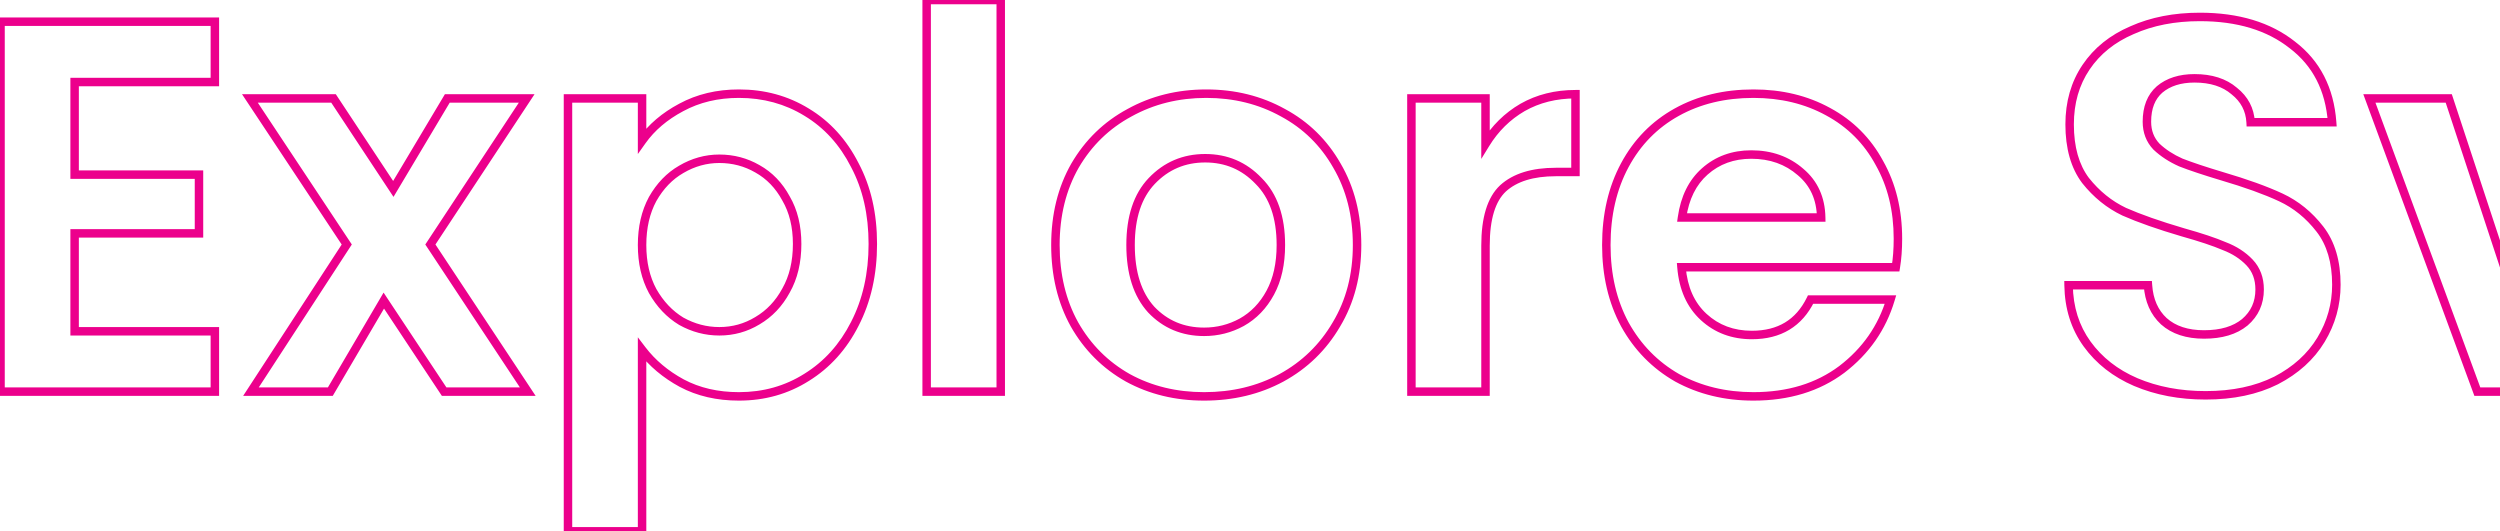 <svg width="1181" height="251" viewBox="0 0 1181 251" fill="none" xmlns="http://www.w3.org/2000/svg">
<path d="M35.25 38.75V36.75H33.25V38.75H35.25ZM35.25 82.5H33.25V84.5H35.25V82.5ZM94 82.5H96V80.5H94V82.5ZM94 110.25V112.25H96V110.25H94ZM35.25 110.25V108.25H33.25V110.25H35.25ZM35.25 156.5H33.25V158.5H35.25V156.5ZM101.5 156.5H103.5V154.5H101.5V156.5ZM101.5 185V187H103.5V185H101.5ZM0.25 185H-1.75V187H0.25V185ZM0.25 10.25V8.25H-1.75V10.25H0.25ZM101.5 10.25H103.5V8.25H101.5V10.25ZM101.5 38.75V40.75H103.5V38.75H101.5ZM33.25 38.75V82.5H37.25V38.75H33.25ZM35.25 84.5H94V80.5H35.25V84.5ZM92 82.5V110.25H96V82.5H92ZM94 108.25H35.25V112.25H94V108.25ZM33.25 110.25V156.5H37.25V110.25H33.25ZM35.25 158.5H101.5V154.5H35.25V158.5ZM99.5 156.5V185H103.5V156.5H99.5ZM101.5 183H0.25V187H101.5V183ZM2.25 185V10.25H-1.75V185H2.25ZM0.25 12.25H101.5V8.25H0.25V12.25ZM99.5 10.25V38.75H103.5V10.25H99.5ZM101.5 36.75H35.25V40.75H101.5V36.75ZM209.807 185L208.14 186.105L208.733 187H209.807V185ZM181.307 142L182.974 140.895L181.204 138.225L179.582 140.987L181.307 142ZM156.057 185V187H157.202L157.781 186.013L156.057 185ZM118.557 185L116.881 183.909L114.868 187H118.557V185ZM163.807 115.5L165.483 116.591L166.2 115.49L165.474 114.395L163.807 115.5ZM118.057 46.5V44.5H114.331L116.39 47.605L118.057 46.5ZM157.557 46.5L159.225 45.397L158.632 44.5H157.557V46.5ZM185.807 89.25L184.138 90.353L185.893 93.009L187.524 90.275L185.807 89.25ZM211.307 46.5V44.5H210.171L209.589 45.475L211.307 46.5ZM248.807 46.5L250.476 47.601L252.521 44.5H248.807V46.5ZM203.307 115.5L201.637 114.399L200.91 115.502L201.639 116.604L203.307 115.5ZM249.307 185V187H253.029L250.974 183.896L249.307 185ZM211.474 183.895L182.974 140.895L179.64 143.105L208.14 186.105L211.474 183.895ZM179.582 140.987L154.332 183.987L157.781 186.013L183.031 143.013L179.582 140.987ZM156.057 183H118.557V187H156.057V183ZM120.233 186.091L165.483 116.591L162.131 114.409L116.881 183.909L120.233 186.091ZM165.474 114.395L119.724 45.395L116.39 47.605L162.14 116.605L165.474 114.395ZM118.057 48.5H157.557V44.5H118.057V48.5ZM155.888 47.603L184.138 90.353L187.475 88.147L159.225 45.397L155.888 47.603ZM187.524 90.275L213.024 47.525L209.589 45.475L184.089 88.225L187.524 90.275ZM211.307 48.5H248.807V44.5H211.307V48.5ZM247.137 45.399L201.637 114.399L204.976 116.601L250.476 47.601L247.137 45.399ZM201.639 116.604L247.639 186.104L250.974 183.896L204.974 114.396L201.639 116.604ZM249.307 183H209.807V187H249.307V183ZM303.316 66.5H301.316V72.768L304.947 67.658L303.316 66.5ZM321.816 50.75L322.756 52.516L322.762 52.512L322.769 52.509L321.816 50.75ZM381.066 53L380.02 54.704L380.026 54.708L380.033 54.712L381.066 53ZM403.816 78L402.033 78.905L402.041 78.922L402.05 78.938L403.816 78ZM403.816 153L402.038 152.084L402.033 152.095L403.816 153ZM381.066 178.25L380.012 176.551L380.005 176.555L379.998 176.559L381.066 178.25ZM322.066 181L321.111 182.757L321.119 182.762L321.127 182.766L322.066 181ZM303.316 165.25L304.906 164.037L301.316 159.333V165.25H303.316ZM303.316 251V253H305.316V251H303.316ZM268.316 251H266.316V253H268.316V251ZM268.316 46.5V44.5H266.316V46.5H268.316ZM303.316 46.5H305.316V44.5H303.316V46.5ZM371.316 93.75L369.557 94.701L369.572 94.73L369.589 94.758L371.316 93.75ZM357.816 79.75L356.818 81.483L356.83 81.49L356.841 81.496L357.816 79.75ZM321.816 80L322.814 81.733L322.822 81.729L322.83 81.724L321.816 80ZM308.316 94L306.577 93.013L306.567 93.031L306.557 93.049L308.316 94ZM308.316 137.5L306.557 138.451L306.567 138.469L306.577 138.487L308.316 137.5ZM321.816 151.75L320.78 153.46L320.81 153.479L320.841 153.496L321.816 151.75ZM357.816 151.5L356.802 149.776L356.791 149.783L356.78 149.79L357.816 151.5ZM371.316 137.25L369.577 136.263L369.567 136.281L369.557 136.299L371.316 137.25ZM304.947 67.658C309.243 61.612 315.158 56.557 322.756 52.516L320.877 48.984C312.809 53.276 306.39 58.721 301.686 65.342L304.947 67.658ZM322.769 52.509C330.443 48.352 339.193 46.25 349.066 46.25V42.25C338.607 42.25 329.189 44.482 320.864 48.991L322.769 52.509ZM349.066 46.25C360.554 46.25 370.854 49.076 380.02 54.704L382.113 51.296C372.279 45.257 361.246 42.25 349.066 42.25V46.25ZM380.033 54.712C389.355 60.337 396.689 68.379 402.033 78.905L405.6 77.095C399.944 65.954 392.112 57.329 382.1 51.288L380.033 54.712ZM402.05 78.938C407.539 89.27 410.316 101.354 410.316 115.25H414.316C414.316 100.813 411.427 88.064 405.583 77.062L402.05 78.938ZM410.316 115.25C410.316 129.144 407.539 141.406 402.038 152.084L405.594 153.916C411.427 142.594 414.316 129.689 414.316 115.25H410.316ZM402.033 152.095C396.687 162.625 389.346 170.757 380.012 176.551L382.121 179.949C392.12 173.743 399.946 165.042 405.6 153.905L402.033 152.095ZM379.998 176.559C370.835 182.346 360.543 185.25 349.066 185.25V189.25C361.257 189.25 372.297 186.154 382.134 179.941L379.998 176.559ZM349.066 185.25C339.179 185.25 330.51 183.226 323.006 179.234L321.127 182.766C329.289 187.107 338.62 189.25 349.066 189.25V185.25ZM323.021 179.243C315.579 175.198 309.553 170.125 304.906 164.037L301.727 166.463C306.746 173.041 313.221 178.469 321.111 182.757L323.021 179.243ZM301.316 165.25V251H305.316V165.25H301.316ZM303.316 249H268.316V253H303.316V249ZM270.316 251V46.5H266.316V251H270.316ZM268.316 48.5H303.316V44.5H268.316V48.5ZM301.316 46.5V66.5H305.316V46.5H301.316ZM378.566 115.25C378.566 106.633 376.755 99.104 373.044 92.742L369.589 94.758C372.878 100.396 374.566 107.2 374.566 115.25H378.566ZM373.076 92.799C369.577 86.326 364.817 81.371 358.792 78.004L356.841 81.496C362.15 84.463 366.389 88.841 369.557 94.701L373.076 92.799ZM358.814 78.017C353.003 74.671 346.658 73 339.816 73V77C345.975 77 351.63 78.496 356.818 81.483L358.814 78.017ZM339.816 73C333.113 73 326.764 74.769 320.802 78.276L322.83 81.724C328.202 78.564 333.854 77 339.816 77V73ZM320.818 78.267C314.974 81.632 310.232 86.573 306.577 93.013L310.056 94.987C313.401 89.094 317.659 84.702 322.814 81.733L320.818 78.267ZM306.557 93.049C303.038 99.558 301.316 107.147 301.316 115.75H305.316C305.316 107.686 306.928 100.775 310.076 94.951L306.557 93.049ZM301.316 115.75C301.316 124.353 303.038 131.942 306.557 138.451L310.076 136.549C306.928 130.725 305.316 123.814 305.316 115.75H301.316ZM306.577 138.487C310.228 144.92 314.958 149.932 320.78 153.46L322.853 150.04C317.674 146.901 313.405 142.414 310.056 136.513L306.577 138.487ZM320.841 153.496C326.798 156.825 333.133 158.5 339.816 158.5V154.5C333.833 154.5 328.168 153.008 322.792 150.004L320.841 153.496ZM339.816 158.5C346.678 158.5 353.037 156.735 358.853 153.21L356.78 149.79C351.596 152.931 345.955 154.5 339.816 154.5V158.5ZM358.83 153.224C364.832 149.693 369.581 144.666 373.076 138.201L369.557 136.299C366.385 142.167 362.134 146.64 356.802 149.776L358.83 153.224ZM373.056 138.237C376.758 131.715 378.566 124.027 378.566 115.25H374.566C374.566 123.473 372.875 130.452 369.577 136.263L373.056 138.237ZM472.75 0H474.75V-2H472.75V0ZM472.75 185V187H474.75V185H472.75ZM437.75 185H435.75V187H437.75V185ZM437.75 0V-2H435.75V0H437.75ZM470.75 0V185H474.75V0H470.75ZM472.75 183H437.75V187H472.75V183ZM439.75 185V0H435.75V185H439.75ZM437.75 2H472.75V-2H437.75V2ZM532.83 178.5L531.85 180.243L531.86 180.249L531.87 180.255L532.83 178.5ZM507.58 153.25L505.831 154.219L505.836 154.229L505.842 154.239L507.58 153.25ZM507.83 78.25L506.104 77.241L506.098 77.251L506.092 77.261L507.83 78.25ZM533.58 53.25L534.528 55.011L534.539 55.005L534.549 55L533.58 53.25ZM606.08 53.25L605.111 55L605.121 55.005L605.132 55.011L606.08 53.25ZM631.58 78.25L629.842 79.239L629.848 79.249L629.854 79.259L631.58 78.25ZM631.33 153.25L629.615 152.221L629.609 152.231L629.603 152.241L631.33 153.25ZM605.33 178.5L606.278 180.261L606.288 180.256L605.33 178.5ZM586.58 152.25L587.538 154.006L587.547 154.001L587.556 153.996L586.58 152.25ZM600.08 138.25L601.839 139.201L600.08 138.25ZM594.58 85.5L593.133 86.88L593.149 86.897L593.166 86.914L594.58 85.5ZM544.08 85.5L542.633 84.12L542.632 84.121L544.08 85.5ZM543.83 146.25L542.349 147.594L542.365 147.612L542.382 147.629L543.83 146.25ZM568.83 185.25C555.799 185.25 544.134 182.402 533.79 176.745L531.87 180.255C542.859 186.264 555.195 189.25 568.83 189.25V185.25ZM533.811 176.757C523.466 170.938 515.309 162.785 509.318 152.261L505.842 154.239C512.185 165.382 520.861 174.062 531.85 180.243L533.811 176.757ZM509.33 152.281C503.516 141.785 500.58 129.627 500.58 115.75H496.58C496.58 130.206 499.644 143.049 505.831 154.219L509.33 152.281ZM500.58 115.75C500.58 101.882 503.596 89.732 509.568 79.239L506.092 77.261C499.731 88.435 496.58 101.285 496.58 115.75H500.58ZM509.557 79.259C515.708 68.737 524.025 60.666 534.528 55.011L532.632 51.489C521.468 57.5 512.618 66.097 506.104 77.241L509.557 79.259ZM534.549 55C545.063 49.176 556.809 46.25 569.83 46.25V42.25C556.185 42.25 543.764 45.324 532.611 51.5L534.549 55ZM569.83 46.25C582.851 46.25 594.597 49.176 605.111 55L607.049 51.5C595.897 45.324 583.476 42.25 569.83 42.25V46.25ZM605.132 55.011C615.63 60.664 623.858 68.728 629.842 79.239L633.318 77.261C626.968 66.106 618.197 57.503 607.028 51.489L605.132 55.011ZM629.854 79.259C635.986 89.749 639.08 101.891 639.08 115.75H643.08C643.08 101.275 639.841 88.418 633.307 77.241L629.854 79.259ZM639.08 115.75C639.08 129.599 635.907 141.735 629.615 152.221L633.045 154.279C639.753 143.098 643.08 130.234 643.08 115.75H639.08ZM629.603 152.241C623.453 162.76 615.052 170.919 604.372 176.744L606.288 180.256C617.608 174.081 626.54 165.406 633.057 154.259L629.603 152.241ZM604.382 176.739C593.868 182.401 582.032 185.25 568.83 185.25V189.25C582.628 189.25 595.126 186.266 606.278 180.261L604.382 176.739ZM568.83 158.75C575.494 158.75 581.741 157.168 587.538 154.006L585.622 150.494C580.419 153.332 574.833 154.75 568.83 154.75V158.75ZM587.556 153.996C593.58 150.629 598.341 145.674 601.839 139.201L598.321 137.299C595.153 143.159 590.913 147.537 585.604 150.504L587.556 153.996ZM601.839 139.201C605.367 132.676 607.08 124.831 607.08 115.75H603.08C603.08 124.336 601.46 131.491 598.321 137.299L601.839 139.201ZM607.08 115.75C607.08 102.234 603.48 91.572 595.994 84.086L593.166 86.914C599.68 93.428 603.08 102.933 603.08 115.75H607.08ZM596.028 84.12C588.813 76.553 579.871 72.75 569.33 72.75V76.75C578.789 76.75 586.681 80.114 593.133 86.88L596.028 84.12ZM569.33 72.75C558.789 72.75 549.848 76.553 542.633 84.12L545.528 86.88C551.979 80.114 559.871 76.75 569.33 76.75V72.75ZM542.632 84.121C535.499 91.61 532.08 102.259 532.08 115.75H536.08C536.08 102.908 539.328 93.39 545.528 86.879L542.632 84.121ZM532.08 115.75C532.08 129.232 535.41 139.944 542.349 147.594L545.312 144.906C539.25 138.223 536.08 128.601 536.08 115.75H532.08ZM542.382 147.629C549.44 155.041 558.304 158.75 568.83 158.75V154.75C559.356 154.75 551.553 151.459 545.278 144.871L542.382 147.629ZM701.754 68H699.754V75.083L703.459 69.046L701.754 68ZM719.254 50.75L718.266 49.011L718.257 49.016L718.249 49.021L719.254 50.75ZM744.254 44.5H746.254V42.5H744.254V44.5ZM744.254 81.25V83.25H746.254V81.25H744.254ZM710.004 89L708.656 87.522L708.645 87.532L708.635 87.542L710.004 89ZM701.754 185V187H703.754V185H701.754ZM666.754 185H664.754V187H666.754V185ZM666.754 46.5V44.5H664.754V46.5H666.754ZM701.754 46.5H703.754V44.5H701.754V46.5ZM703.459 69.046C707.792 61.984 713.39 56.473 720.259 52.479L718.249 49.021C710.785 53.36 704.716 59.35 700.049 66.954L703.459 69.046ZM720.242 52.489C727.243 48.511 735.229 46.5 744.254 46.5V42.5C734.612 42.5 725.932 44.656 718.266 49.011L720.242 52.489ZM742.254 44.5V81.25H746.254V44.5H742.254ZM744.254 79.25H735.004V83.25H744.254V79.25ZM735.004 79.25C723.72 79.25 714.824 81.898 708.656 87.522L711.351 90.478C716.517 85.768 724.288 83.25 735.004 83.25V79.25ZM708.635 87.542C702.526 93.28 699.754 102.981 699.754 116H703.754C703.754 103.353 706.481 95.053 711.373 90.458L708.635 87.542ZM699.754 116V185H703.754V116H699.754ZM701.754 183H666.754V187H701.754V183ZM668.754 185V46.5H664.754V185H668.754ZM666.754 48.5H701.754V44.5H666.754V48.5ZM699.754 46.5V68H703.754V46.5H699.754ZM895.578 126.25V128.25H897.272L897.551 126.579L895.578 126.25ZM794.328 126.25V124.25H792.155L792.335 126.416L794.328 126.25ZM804.828 149.75L803.475 151.223L804.828 149.75ZM855.328 141.5V139.5H854.084L853.534 140.616L855.328 141.5ZM893.078 141.5L894.994 142.075L895.766 139.5H893.078V141.5ZM870.078 174.5L871.278 176.1L871.286 176.094L871.293 176.089L870.078 174.5ZM792.328 178.5L791.336 180.236L791.352 180.246L791.369 180.255L792.328 178.5ZM767.578 153.25L765.817 154.198L765.823 154.209L765.829 154.219L767.578 153.25ZM767.578 78L765.817 77.052L767.578 78ZM792.078 53L793.049 54.748L792.078 53ZM863.578 52.75L862.616 54.504L862.628 54.51L863.578 52.75ZM887.828 77L886.068 77.95L886.077 77.967L886.086 77.983L887.828 77ZM860.328 102.75V104.75H862.365L862.328 102.713L860.328 102.75ZM850.578 81.25L849.267 82.76L849.278 82.77L849.29 82.78L850.578 81.25ZM805.328 81L806.654 82.497L806.657 82.495L805.328 81ZM794.578 102.75L792.598 102.467L792.272 104.75H794.578V102.75ZM894.578 112.75C894.578 117.664 894.25 122.051 893.605 125.921L897.551 126.579C898.239 122.449 898.578 117.836 898.578 112.75H894.578ZM895.578 124.25H794.328V128.25H895.578V124.25ZM792.335 126.416C793.201 136.812 796.868 145.151 803.475 151.223L806.181 148.277C800.455 143.016 797.122 135.688 796.321 126.084L792.335 126.416ZM803.475 151.223C810.04 157.255 818.118 160.25 827.578 160.25V156.25C819.039 156.25 811.95 153.578 806.181 148.277L803.475 151.223ZM827.578 160.25C834.368 160.25 840.304 158.79 845.299 155.775C850.299 152.757 854.23 148.257 857.122 142.384L853.534 140.616C850.927 145.91 847.482 149.785 843.232 152.35C838.977 154.919 833.788 156.25 827.578 156.25V160.25ZM855.328 143.5H893.078V139.5H855.328V143.5ZM891.162 140.925C887.287 153.845 879.871 164.494 868.863 172.911L871.293 176.089C882.952 167.173 890.87 155.822 894.994 142.075L891.162 140.925ZM868.878 172.9C857.946 181.099 844.469 185.25 828.328 185.25V189.25C845.187 189.25 859.544 184.901 871.278 176.1L868.878 172.9ZM828.328 185.25C815.297 185.25 803.632 182.402 793.288 176.745L791.369 180.255C802.357 186.264 814.693 189.25 828.328 189.25V185.25ZM793.32 176.764C783.146 170.95 775.155 162.802 769.328 152.281L765.829 154.219C772.001 165.365 780.51 174.05 791.336 180.236L793.32 176.764ZM769.339 152.302C763.685 141.801 760.828 129.636 760.828 115.75H756.828C756.828 130.197 759.805 143.032 765.817 154.198L769.339 152.302ZM760.828 115.75C760.828 101.693 763.687 89.445 769.339 78.948L765.817 77.052C759.803 88.221 756.828 101.141 756.828 115.75H760.828ZM769.339 78.948C774.996 68.443 782.892 60.391 793.049 54.748L791.107 51.252C780.264 57.276 771.827 65.89 765.817 77.052L769.339 78.948ZM793.049 54.748C803.213 49.102 814.954 46.25 828.328 46.25V42.25C814.369 42.25 801.943 45.232 791.107 51.252L793.049 54.748ZM828.328 46.25C841.199 46.25 852.611 49.017 862.616 54.504L864.54 50.996C853.878 45.15 841.791 42.25 828.328 42.25V46.25ZM862.628 54.51C872.785 59.991 880.587 67.793 886.068 77.95L889.588 76.05C883.736 65.207 875.371 56.842 864.528 50.99L862.628 54.51ZM886.086 77.983C891.728 87.977 894.578 99.546 894.578 112.75H898.578C898.578 98.954 895.595 86.689 889.57 76.017L886.086 77.983ZM862.328 102.713C862.151 93.193 858.683 85.46 851.866 79.72L849.29 82.78C855.14 87.707 858.171 94.307 858.328 102.787L862.328 102.713ZM851.89 79.74C845.158 73.894 836.928 71 827.328 71V75C836.061 75 843.332 77.606 849.267 82.76L851.89 79.74ZM827.328 71C818.214 71 810.396 73.819 803.999 79.505L806.657 82.495C812.26 77.514 819.109 75 827.328 75V71ZM804.002 79.503C797.743 85.046 793.984 92.767 792.598 102.467L796.558 103.033C797.839 94.066 801.247 87.287 806.654 82.497L804.002 79.503ZM794.578 104.75H860.328V100.75H794.578V104.75ZM1008.95 180.5L1008.15 182.337L1008.17 182.341L1008.95 180.5ZM985.945 162.5L984.325 163.672L985.945 162.5ZM977.195 134.75V132.75H975.164L975.196 134.781L977.195 134.75ZM1014.7 134.75L1016.69 134.611L1016.56 132.75H1014.7V134.75ZM1022.2 151.75L1020.84 153.218L1020.85 153.23L1020.86 153.242L1022.2 151.75ZM1060.45 152.25L1061.71 153.795L1061.73 153.782L1061.75 153.769L1060.45 152.25ZM1062.7 124L1061.25 125.378L1062.7 124ZM1050.7 116.25L1049.91 118.088L1049.95 118.105L1049.99 118.12L1050.7 116.25ZM1031.2 109.75L1030.63 111.669L1030.64 111.672L1030.66 111.676L1031.2 109.75ZM1003.45 100L1002.59 101.806L1002.61 101.818L1002.64 101.829L1003.45 100ZM985.195 85.25L983.595 86.45L983.612 86.472L983.63 86.495L985.195 85.25ZM985.445 31.75L987.104 32.868L985.445 31.75ZM1007.2 14.25L1007.98 16.088L1008 16.082L1008.01 16.076L1007.2 14.25ZM1082.95 21.25L1081.7 22.819L1081.72 22.829L1081.73 22.839L1082.95 21.25ZM1101.7 57.75V59.75H1103.85L1103.69 57.602L1101.7 57.75ZM1063.2 57.75L1061.2 57.861L1061.3 59.75H1063.2V57.75ZM1055.45 43L1054.14 44.519L1054.17 44.543L1054.2 44.567L1055.45 43ZM1020.2 42.25L1018.91 40.719L1018.89 40.732L1018.88 40.745L1020.2 42.25ZM1018.7 69.25L1017.24 70.626L1017.28 70.665L1017.32 70.702L1018.7 69.25ZM1030.2 76.75L1029.38 78.578L1029.42 78.595L1029.46 78.612L1030.2 76.75ZM1049.7 83.25L1049.12 85.166L1049.13 85.169L1049.7 83.25ZM1095.95 108.25L1094.36 109.475L1095.95 108.25ZM1096.45 160.5L1094.73 159.466V159.466L1096.45 160.5ZM1075.2 179.75L1076.09 181.539L1076.1 181.533L1076.11 181.526L1075.2 179.75ZM1041.95 184.75C1030.01 184.75 1019.28 182.707 1009.73 178.659L1008.17 182.341C1018.28 186.626 1029.55 188.75 1041.95 188.75V184.75ZM1009.74 178.663C1000.37 174.626 993.003 168.843 987.566 161.328L984.325 163.672C990.221 171.823 998.186 178.04 1008.15 182.337L1009.74 178.663ZM987.566 161.328C982.164 153.861 979.356 145.02 979.195 134.719L975.196 134.781C975.368 145.814 978.393 155.472 984.325 163.672L987.566 161.328ZM977.195 136.75H1014.7V132.75H977.195V136.75ZM1012.7 134.889C1013.23 142.471 1015.9 148.647 1020.84 153.218L1023.55 150.282C1019.49 146.52 1017.16 141.363 1016.69 134.611L1012.7 134.889ZM1020.86 153.242C1025.99 157.819 1032.85 160 1041.2 160V156C1033.55 156 1027.73 154.014 1023.53 150.258L1020.86 153.242ZM1041.2 160C1049.66 160 1056.58 158.012 1061.71 153.795L1059.18 150.705C1054.98 154.155 1049.06 156 1041.2 156V160ZM1061.75 153.769C1066.87 149.375 1069.45 143.647 1069.45 136.75H1065.45C1065.45 142.52 1063.35 147.125 1059.14 150.731L1061.75 153.769ZM1069.45 136.75C1069.45 131.139 1067.71 126.375 1064.15 122.622L1061.25 125.378C1064.01 128.292 1065.45 132.027 1065.45 136.75H1069.45ZM1064.15 122.622C1060.75 119.046 1056.48 116.307 1051.4 114.38L1049.99 118.12C1054.57 119.86 1058.31 122.288 1061.25 125.378L1064.15 122.622ZM1051.48 114.412C1046.7 112.361 1040.1 110.167 1031.73 107.824L1030.66 111.676C1038.95 114 1045.36 116.139 1049.91 118.088L1051.48 114.412ZM1031.76 107.831C1020.47 104.511 1011.31 101.289 1004.25 98.171L1002.64 101.829C1009.91 105.044 1019.25 108.322 1030.63 111.669L1031.76 107.831ZM1004.31 98.194C997.599 95.001 991.752 90.284 986.761 84.005L983.63 86.495C988.972 93.216 995.291 98.332 1002.59 101.806L1004.31 98.194ZM986.795 84.05C982.127 77.826 979.695 69.455 979.695 58.75H975.695C975.695 70.045 978.264 79.341 983.595 86.45L986.795 84.05ZM979.695 58.75C979.695 48.766 982.185 40.166 987.104 32.868L983.787 30.632C978.372 38.667 975.695 48.067 975.695 58.75H979.695ZM987.104 32.868C992.035 25.551 998.967 19.952 1007.98 16.088L1006.41 12.412C996.757 16.548 989.189 22.616 983.787 30.632L987.104 32.868ZM1008.01 16.076C1017.05 12.042 1027.43 10 1039.2 10V6C1026.96 6 1016.01 8.124 1006.38 12.424L1008.01 16.076ZM1039.2 10C1056.87 10 1070.98 14.332 1081.7 22.819L1084.19 19.681C1072.58 10.502 1057.52 6 1039.2 6V10ZM1081.73 22.839C1092.56 31.121 1098.57 42.737 1099.7 57.898L1103.69 57.602C1102.49 41.43 1096 28.712 1084.16 19.661L1081.73 22.839ZM1101.7 55.75H1063.2V59.75H1101.7V55.75ZM1065.19 57.639C1064.83 51.051 1061.96 45.611 1056.69 41.433L1054.2 44.567C1058.6 48.056 1060.9 52.449 1061.2 57.861L1065.19 57.639ZM1056.75 41.481C1051.63 37.093 1044.87 35 1036.7 35V39C1044.19 39 1049.93 40.907 1054.14 44.519L1056.75 41.481ZM1036.7 35C1029.52 35 1023.52 36.845 1018.91 40.719L1021.48 43.781C1025.2 40.655 1030.21 39 1036.7 39V35ZM1018.88 40.745C1014.34 44.718 1012.2 50.415 1012.2 57.5H1016.2C1016.2 51.252 1018.05 46.782 1021.51 43.755L1018.88 40.745ZM1012.2 57.5C1012.2 62.639 1013.87 67.06 1017.24 70.626L1020.15 67.874C1017.53 65.107 1016.2 61.694 1016.2 57.5H1012.2ZM1017.32 70.702C1020.67 73.877 1024.7 76.497 1029.38 78.578L1031.01 74.922C1026.69 73.003 1023.05 70.623 1020.07 67.798L1017.32 70.702ZM1029.46 78.612C1034.21 80.475 1040.77 82.659 1049.12 85.166L1050.27 81.334C1041.96 78.841 1035.52 76.692 1030.93 74.888L1029.46 78.612ZM1049.13 85.169C1060.41 88.486 1069.56 91.787 1076.6 95.063L1078.29 91.437C1071 88.046 1061.65 84.68 1050.26 81.331L1049.13 85.169ZM1076.6 95.063C1083.46 98.253 1089.38 103.043 1094.36 109.475L1097.53 107.025C1092.18 100.123 1085.76 94.913 1078.29 91.437L1076.6 95.063ZM1094.36 109.475C1099.19 115.702 1101.7 123.983 1101.7 134.5H1105.7C1105.7 123.351 1103.03 114.131 1097.53 107.025L1094.36 109.475ZM1101.7 134.5C1101.7 143.468 1099.38 151.777 1094.73 159.466L1098.16 161.534C1103.18 153.223 1105.7 144.198 1105.7 134.5H1101.7ZM1094.73 159.466C1090.11 167.112 1083.32 173.289 1074.28 177.974L1076.11 181.526C1085.73 176.545 1093.11 169.888 1098.16 161.534L1094.73 159.466ZM1074.3 177.961C1065.3 182.461 1054.54 184.75 1041.95 184.75V188.75C1055.02 188.75 1066.42 186.373 1076.09 181.539L1074.3 177.961ZM1191.79 152.75L1189.89 153.376L1191.79 159.142L1193.69 153.376L1191.79 152.75ZM1226.79 46.5V44.5H1225.34L1224.89 45.874L1226.79 46.5ZM1264.04 46.5L1265.91 47.194L1266.91 44.5H1264.04V46.5ZM1212.79 185V187H1214.18L1214.66 185.694L1212.79 185ZM1170.29 185L1168.41 185.691L1168.89 187H1170.29V185ZM1119.29 46.5V44.5H1116.42L1117.41 47.191L1119.29 46.5ZM1156.79 46.5L1158.69 45.874L1158.24 44.5H1156.79V46.5ZM1193.69 153.376L1228.69 47.126L1224.89 45.874L1189.89 152.124L1193.69 153.376ZM1226.79 48.5H1264.04V44.5H1226.79V48.5ZM1262.16 45.806L1210.91 184.306L1214.66 185.694L1265.91 47.194L1262.16 45.806ZM1212.79 183H1170.29V187H1212.79V183ZM1172.17 184.309L1121.17 45.809L1117.41 47.191L1168.41 185.691L1172.17 184.309ZM1119.29 48.5H1156.79V44.5H1119.29V48.5ZM1154.89 47.126L1189.89 153.376L1193.69 152.124L1158.69 45.874L1154.89 47.126ZM1378.27 10.5H1380.27V8.5H1378.27V10.5ZM1378.27 185V187H1380.27V185H1378.27ZM1343.27 185H1341.27V187H1343.27V185ZM1343.27 10.5V8.5H1341.27V10.5H1343.27ZM1376.27 10.5V185H1380.27V10.5H1376.27ZM1378.27 183H1343.27V187H1378.27V183ZM1345.27 185V10.5H1341.27V185H1345.27ZM1343.27 12.5H1378.27V8.5H1343.27V12.5ZM1447.85 66.5H1445.85V72.768L1449.48 67.658L1447.85 66.5ZM1466.35 50.75L1467.29 52.516L1467.29 52.512L1467.3 52.509L1466.35 50.75ZM1525.6 53L1524.55 54.704L1524.56 54.708L1524.56 54.712L1525.6 53ZM1548.35 78L1546.56 78.905L1546.57 78.922L1546.58 78.938L1548.35 78ZM1548.35 153L1546.57 152.084L1546.56 152.095L1548.35 153ZM1525.6 178.25L1524.54 176.551L1524.54 176.555L1524.53 176.559L1525.6 178.25ZM1466.6 181L1465.64 182.757L1465.65 182.762L1465.66 182.766L1466.6 181ZM1447.85 165.25L1449.44 164.037L1445.85 159.333V165.25H1447.85ZM1447.85 251V253H1449.85V251H1447.85ZM1412.85 251H1410.85V253H1412.85V251ZM1412.85 46.5V44.5H1410.85V46.5H1412.85ZM1447.85 46.5H1449.85V44.5H1447.85V46.5ZM1515.85 93.75L1514.09 94.701L1514.1 94.73L1514.12 94.758L1515.85 93.75ZM1502.35 79.75L1501.35 81.483L1501.36 81.49L1501.37 81.496L1502.35 79.75ZM1466.35 80L1467.35 81.733L1467.35 81.729L1467.36 81.724L1466.35 80ZM1452.85 94L1451.11 93.013L1451.1 93.031L1451.09 93.049L1452.85 94ZM1452.85 137.5L1451.09 138.451L1451.1 138.469L1451.11 138.487L1452.85 137.5ZM1466.35 151.75L1465.31 153.46L1465.34 153.479L1465.37 153.496L1466.35 151.75ZM1502.35 151.5L1501.33 149.776L1501.32 149.783L1501.31 149.79L1502.35 151.5ZM1515.85 137.25L1514.11 136.263L1514.1 136.281L1514.09 136.299L1515.85 137.25ZM1449.48 67.658C1453.77 61.612 1459.69 56.557 1467.29 52.516L1465.41 48.984C1457.34 53.276 1450.92 58.721 1446.22 65.342L1449.48 67.658ZM1467.3 52.509C1474.97 48.352 1483.72 46.25 1493.6 46.25V42.25C1483.14 42.25 1473.72 44.482 1465.4 48.991L1467.3 52.509ZM1493.6 46.25C1505.09 46.25 1515.39 49.076 1524.55 54.704L1526.64 51.296C1516.81 45.257 1505.78 42.25 1493.6 42.25V46.25ZM1524.56 54.712C1533.89 60.337 1541.22 68.379 1546.56 78.905L1550.13 77.095C1544.47 65.954 1536.64 57.329 1526.63 51.288L1524.56 54.712ZM1546.58 78.938C1552.07 89.27 1554.85 101.354 1554.85 115.25H1558.85C1558.85 100.813 1555.96 88.064 1550.11 77.062L1546.58 78.938ZM1554.85 115.25C1554.85 129.144 1552.07 141.406 1546.57 152.084L1550.13 153.916C1555.96 142.594 1558.85 129.689 1558.85 115.25H1554.85ZM1546.56 152.095C1541.22 162.625 1533.88 170.757 1524.54 176.551L1526.65 179.949C1536.65 173.743 1544.48 165.042 1550.13 153.905L1546.56 152.095ZM1524.53 176.559C1515.37 182.346 1505.07 185.25 1493.6 185.25V189.25C1505.79 189.25 1516.83 186.154 1526.67 179.941L1524.53 176.559ZM1493.6 185.25C1483.71 185.25 1475.04 183.226 1467.54 179.234L1465.66 182.766C1473.82 187.107 1483.15 189.25 1493.6 189.25V185.25ZM1467.55 179.243C1460.11 175.198 1454.08 170.125 1449.44 164.037L1446.26 166.463C1451.28 173.041 1457.75 178.469 1465.64 182.757L1467.55 179.243ZM1445.85 165.25V251H1449.85V165.25H1445.85ZM1447.85 249H1412.85V253H1447.85V249ZM1414.85 251V46.5H1410.85V251H1414.85ZM1412.85 48.5H1447.85V44.5H1412.85V48.5ZM1445.85 46.5V66.5H1449.85V46.5H1445.85ZM1523.1 115.25C1523.1 106.633 1521.29 99.104 1517.58 92.742L1514.12 94.758C1517.41 100.396 1519.1 107.2 1519.1 115.25H1523.1ZM1517.61 92.799C1514.11 86.326 1509.35 81.371 1503.32 78.004L1501.37 81.496C1506.68 84.463 1510.92 88.841 1514.09 94.701L1517.61 92.799ZM1503.35 78.017C1497.53 74.671 1491.19 73 1484.35 73V77C1490.51 77 1496.16 78.496 1501.35 81.483L1503.35 78.017ZM1484.35 73C1477.64 73 1471.3 74.769 1465.33 78.276L1467.36 81.724C1472.73 78.564 1478.38 77 1484.35 77V73ZM1465.35 78.267C1459.51 81.632 1454.76 86.573 1451.11 93.013L1454.59 94.987C1457.93 89.094 1462.19 84.702 1467.35 81.733L1465.35 78.267ZM1451.09 93.049C1447.57 99.558 1445.85 107.147 1445.85 115.75H1449.85C1449.85 107.686 1451.46 100.775 1454.61 94.951L1451.09 93.049ZM1445.85 115.75C1445.85 124.353 1447.57 131.942 1451.09 138.451L1454.61 136.549C1451.46 130.725 1449.85 123.814 1449.85 115.75H1445.85ZM1451.11 138.487C1454.76 144.92 1459.49 149.932 1465.31 153.46L1467.38 150.04C1462.21 146.901 1457.94 142.414 1454.59 136.513L1451.11 138.487ZM1465.37 153.496C1471.33 156.825 1477.66 158.5 1484.35 158.5V154.5C1478.36 154.5 1472.7 153.008 1467.32 150.004L1465.37 153.496ZM1484.35 158.5C1491.21 158.5 1497.57 156.735 1503.38 153.21L1501.31 149.79C1496.13 152.931 1490.49 154.5 1484.35 154.5V158.5ZM1503.36 153.224C1509.36 149.693 1514.11 144.666 1517.61 138.201L1514.09 136.299C1510.92 142.167 1506.67 146.64 1501.33 149.776L1503.36 153.224ZM1517.59 138.237C1521.29 131.715 1523.1 124.027 1523.1 115.25H1519.1C1519.1 123.473 1517.41 130.452 1514.11 136.263L1517.59 138.237ZM1617.28 66.75H1615.28V73.288L1618.94 67.869L1617.28 66.75ZM1635.78 50.5L1634.86 48.726L1634.85 48.73L1634.84 48.734L1635.78 50.5ZM1695.03 53L1693.98 54.704L1693.99 54.708L1694 54.712L1695.03 53ZM1717.78 78L1716 78.905L1716.01 78.922L1716.02 78.938L1717.78 78ZM1717.78 153L1716 152.084L1716 152.095L1717.78 153ZM1695.03 178.25L1693.98 176.551L1693.97 176.555L1693.96 176.559L1695.03 178.25ZM1635.78 181.25L1634.83 183.007L1634.85 183.02L1634.87 183.031L1635.78 181.25ZM1617.28 165.25L1618.91 164.084L1615.28 159.035V165.25H1617.28ZM1617.28 185V187H1619.28V185H1617.28ZM1582.28 185H1580.28V187H1582.28V185ZM1582.28 0V-2H1580.28V0H1582.28ZM1617.28 0H1619.28V-2H1617.28V0ZM1685.28 93.75L1683.52 94.701L1683.54 94.73L1683.55 94.758L1685.28 93.75ZM1671.78 79.75L1670.78 81.483L1670.79 81.49L1670.81 81.496L1671.78 79.75ZM1635.78 80L1636.78 81.733L1636.79 81.729L1636.8 81.724L1635.78 80ZM1622.28 94L1620.54 93.013L1620.53 93.031L1620.52 93.049L1622.28 94ZM1622.28 137.5L1620.52 138.451L1620.53 138.469L1620.54 138.487L1622.28 137.5ZM1635.78 151.75L1634.74 153.46L1634.77 153.479L1634.81 153.496L1635.78 151.75ZM1671.78 151.5L1670.77 149.776L1670.76 149.783L1670.74 149.79L1671.78 151.5ZM1685.28 137.25L1683.54 136.263L1683.53 136.281L1683.52 136.299L1685.28 137.25ZM1618.94 67.869C1623.24 61.501 1629.15 56.295 1636.72 52.266L1634.84 48.734C1626.75 53.038 1620.32 58.666 1615.62 65.631L1618.94 67.869ZM1636.71 52.274C1644.39 48.274 1653.14 46.25 1663.03 46.25V42.25C1652.58 42.25 1643.18 44.393 1634.86 48.726L1636.71 52.274ZM1663.03 46.25C1674.52 46.25 1684.82 49.076 1693.98 54.704L1696.08 51.296C1686.24 45.257 1675.21 42.25 1663.03 42.25V46.25ZM1694 54.712C1703.32 60.337 1710.65 68.379 1716 78.905L1719.56 77.095C1713.91 65.954 1706.08 57.329 1696.06 51.288L1694 54.712ZM1716.02 78.938C1721.5 89.27 1724.28 101.354 1724.28 115.25H1728.28C1728.28 100.813 1725.39 88.064 1719.55 77.062L1716.02 78.938ZM1724.28 115.25C1724.28 129.144 1721.5 141.406 1716 152.084L1719.56 153.916C1725.39 142.594 1728.28 129.689 1728.28 115.25H1724.28ZM1716 152.095C1710.65 162.625 1703.31 170.757 1693.98 176.551L1696.09 179.949C1706.08 173.743 1713.91 165.042 1719.56 153.905L1716 152.095ZM1693.96 176.559C1684.8 182.346 1674.51 185.25 1663.03 185.25V189.25C1675.22 189.25 1686.26 186.154 1696.1 179.941L1693.96 176.559ZM1663.03 185.25C1652.96 185.25 1644.2 183.302 1636.69 179.469L1634.87 183.031C1643.03 187.198 1652.44 189.25 1663.03 189.25V185.25ZM1636.74 179.493C1629.31 175.457 1623.38 170.317 1618.91 164.084L1615.66 166.416C1620.51 173.183 1626.92 178.71 1634.83 183.007L1636.74 179.493ZM1615.28 165.25V185H1619.28V165.25H1615.28ZM1617.28 183H1582.28V187H1617.28V183ZM1584.28 185V0H1580.28V185H1584.28ZM1582.28 2H1617.28V-2H1582.28V2ZM1615.28 0V66.75H1619.28V0H1615.28ZM1692.53 115.25C1692.53 106.633 1690.72 99.104 1687.01 92.742L1683.55 94.758C1686.84 100.396 1688.53 107.2 1688.53 115.25H1692.53ZM1687.04 92.799C1683.54 86.326 1678.78 81.371 1672.76 78.004L1670.81 81.496C1676.11 84.463 1680.35 88.841 1683.52 94.701L1687.04 92.799ZM1672.78 78.017C1666.97 74.671 1660.62 73 1653.78 73V77C1659.94 77 1665.59 78.496 1670.78 81.483L1672.78 78.017ZM1653.78 73C1647.08 73 1640.73 74.769 1634.77 78.276L1636.8 81.724C1642.17 78.564 1647.82 77 1653.78 77V73ZM1634.78 78.267C1628.94 81.632 1624.2 86.573 1620.54 93.013L1624.02 94.987C1627.37 89.094 1631.62 84.702 1636.78 81.733L1634.78 78.267ZM1620.52 93.049C1617 99.558 1615.28 107.147 1615.28 115.75H1619.28C1619.28 107.686 1620.89 100.775 1624.04 94.951L1620.52 93.049ZM1615.28 115.75C1615.28 124.353 1617 131.942 1620.52 138.451L1624.04 136.549C1620.89 130.725 1619.28 123.814 1619.28 115.75H1615.28ZM1620.54 138.487C1624.19 144.92 1628.92 149.932 1634.74 153.46L1636.82 150.04C1631.64 146.901 1627.37 142.414 1624.02 136.513L1620.54 138.487ZM1634.81 153.496C1640.76 156.825 1647.1 158.5 1653.78 158.5V154.5C1647.8 154.5 1642.13 153.008 1636.76 150.004L1634.81 153.496ZM1653.78 158.5C1660.64 158.5 1667 156.735 1672.82 153.21L1670.74 149.79C1665.56 152.931 1659.92 154.5 1653.78 154.5V158.5ZM1672.8 153.224C1678.8 149.693 1683.55 144.666 1687.04 138.201L1683.52 136.299C1680.35 142.167 1676.1 146.64 1670.77 149.776L1672.8 153.224ZM1687.02 138.237C1690.72 131.715 1692.53 124.027 1692.53 115.25H1688.53C1688.53 123.473 1686.84 130.452 1683.54 136.263L1687.02 138.237Z" fill="#EC008C"/>
</svg>
